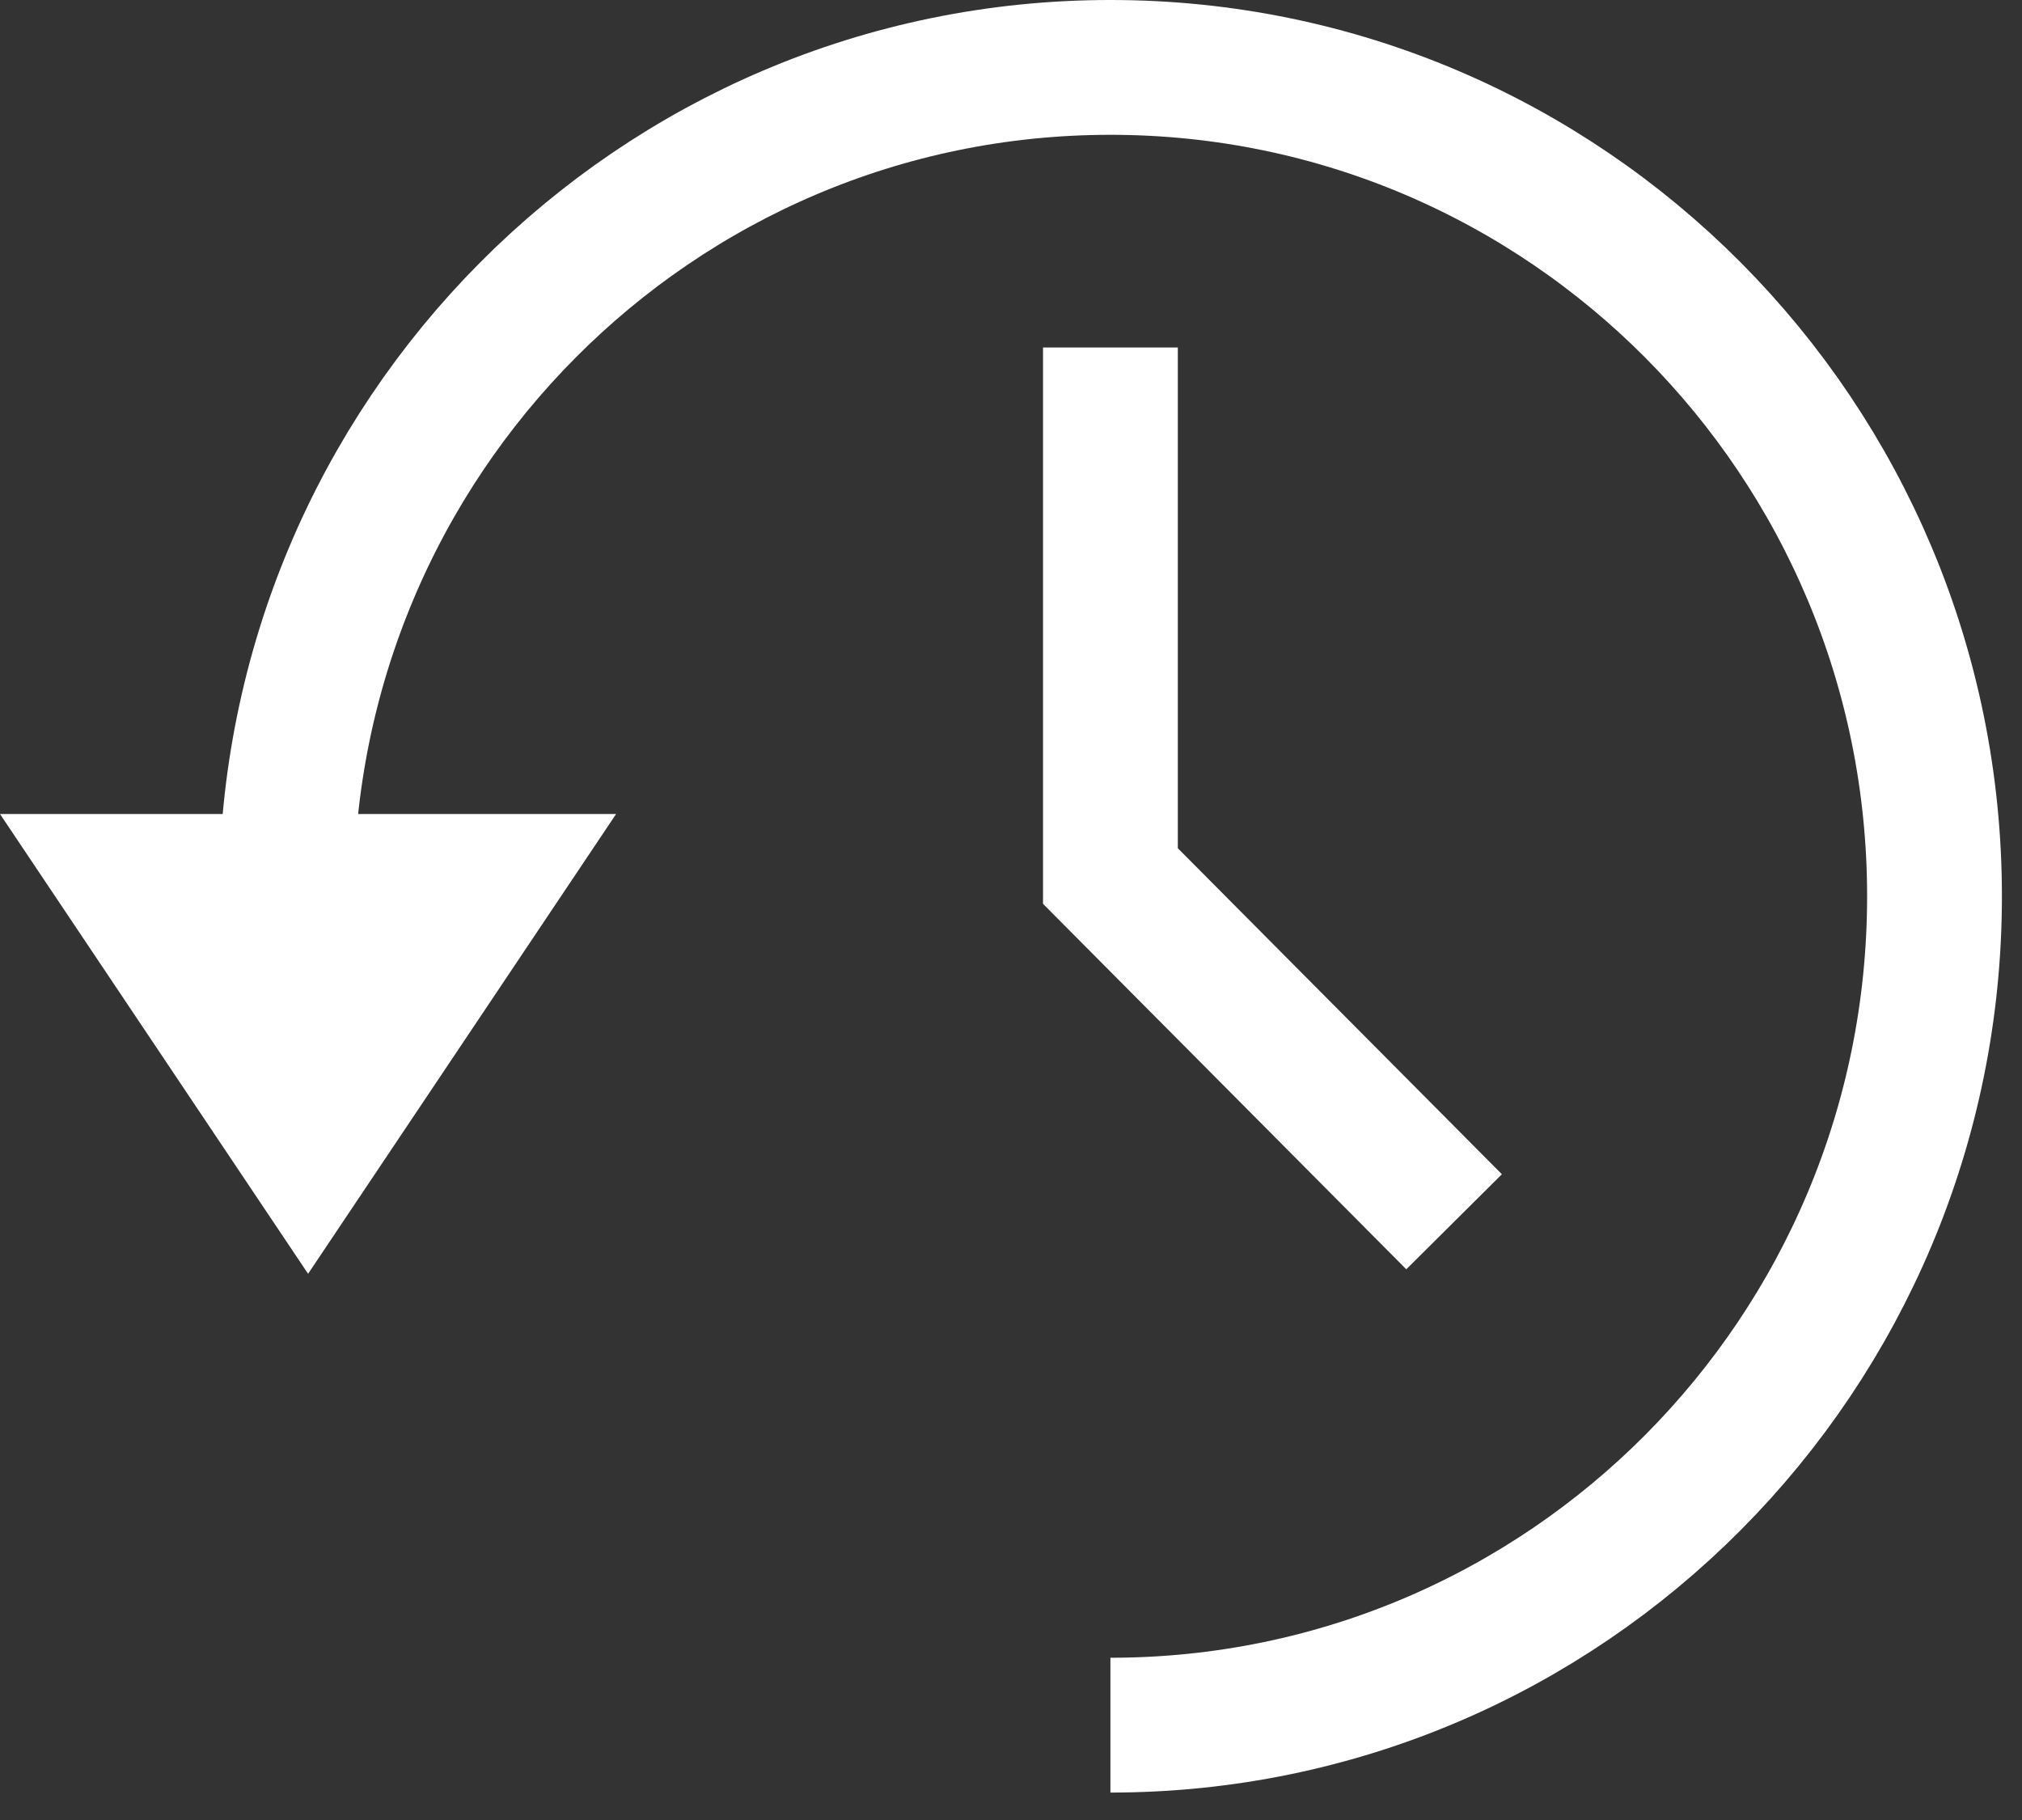 <?xml version="1.0" encoding="UTF-8"?>
<svg width="30px" height="27px" viewBox="0 0 30 27" version="1.1" xmlns="http://www.w3.org/2000/svg" xmlns:xlink="http://www.w3.org/1999/xlink">
    <rect x="0" y="0" width="30" height="27" fill="#333333" stroke="none"/>
    <!-- Generator: sketchtool 40.1 (33804) - http://www.bohemiancoding.com/sketch -->
    <title>8F632C7D-397E-4A76-AE87-432D43948F29</title>
    <desc>Created with sketchtool.</desc>
    <defs></defs>
    <g id="Page-1" stroke="none" stroke-width="1" fill="none" fill-rule="evenodd">
        <g id="-1440-styleguide" transform="translate(-822, -843)">
            <g id="resent-content" transform="translate(822, 843)">
                <g id="recent-content" transform="translate(0, 1)">
                    <g id="Group-2">
                        <g id="Page-1">
                            <path d="M4.249,12.297 C4.249,5.506 9.722,-8.33333334e-05 16.475,-8.33333334e-05 C23.227,-8.33333334e-05 28.702,5.506 28.702,12.297 C28.702,19.087 23.227,24.593 16.475,24.593" id="Stroke-1" stroke="#ffffff" stroke-width="2"></path>
                            <polygon id="Fill-3" fill="#ffffff" points="4.571 17.897 0 11.076 9.141 11.076"></polygon>
                            <polyline id="Stroke-5" stroke="#ffffff" stroke-width="2" points="16.475 4.155 16.475 11.996 21.574 17.125"></polyline>
                        </g>
                    </g>
                </g>
            </g>
        </g>
    </g>
</svg>